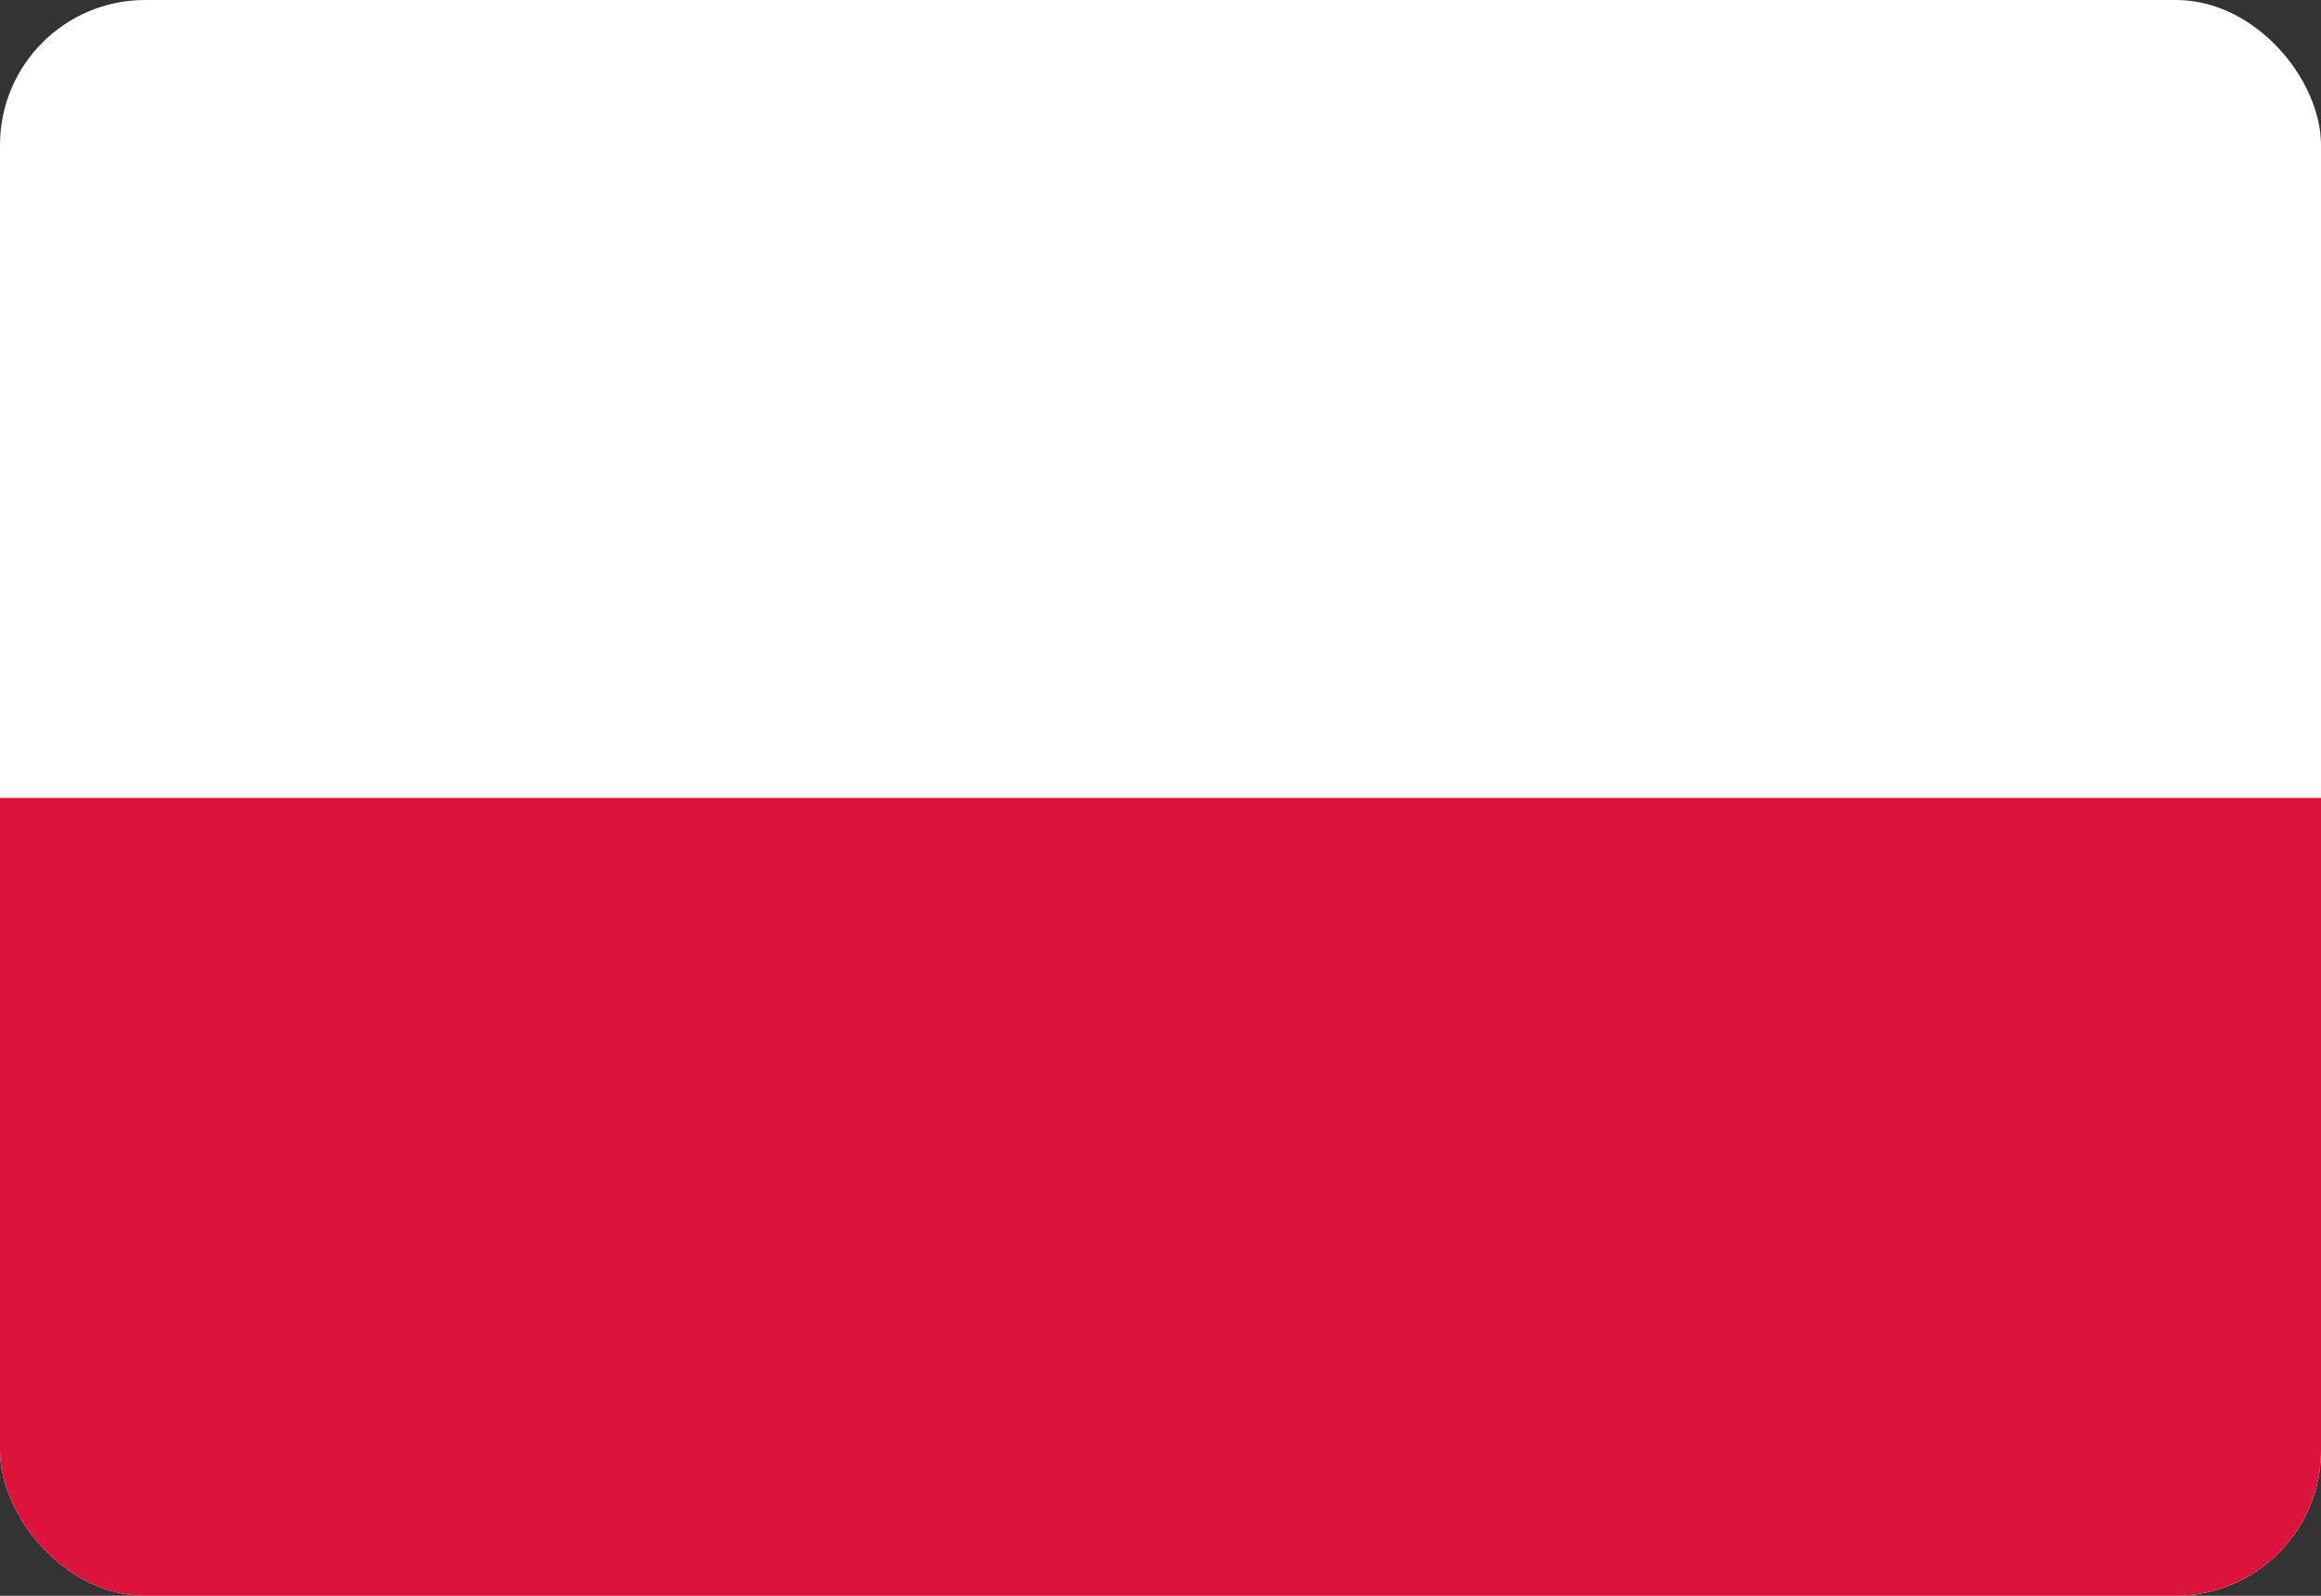 <svg width="32" height="22" viewBox="0 0 32 22" fill="none" xmlns="http://www.w3.org/2000/svg">
<rect x="0" y="0" width="32" height="22" fill="#333333" stroke="none"/>
<g clip-path="url(#clip0_52_421)">
<path fill-rule="evenodd" clip-rule="evenodd" d="M32 22H0V0H32V22Z" fill="white"/>
<path fill-rule="evenodd" clip-rule="evenodd" d="M32 22H0V11H32V22Z" fill="#DC143C"/>
</g>
<defs>
<clipPath id="clip0_52_421">
<rect width="32" height="22" rx="2" fill="white"/>
</clipPath>
</defs>
</svg>
